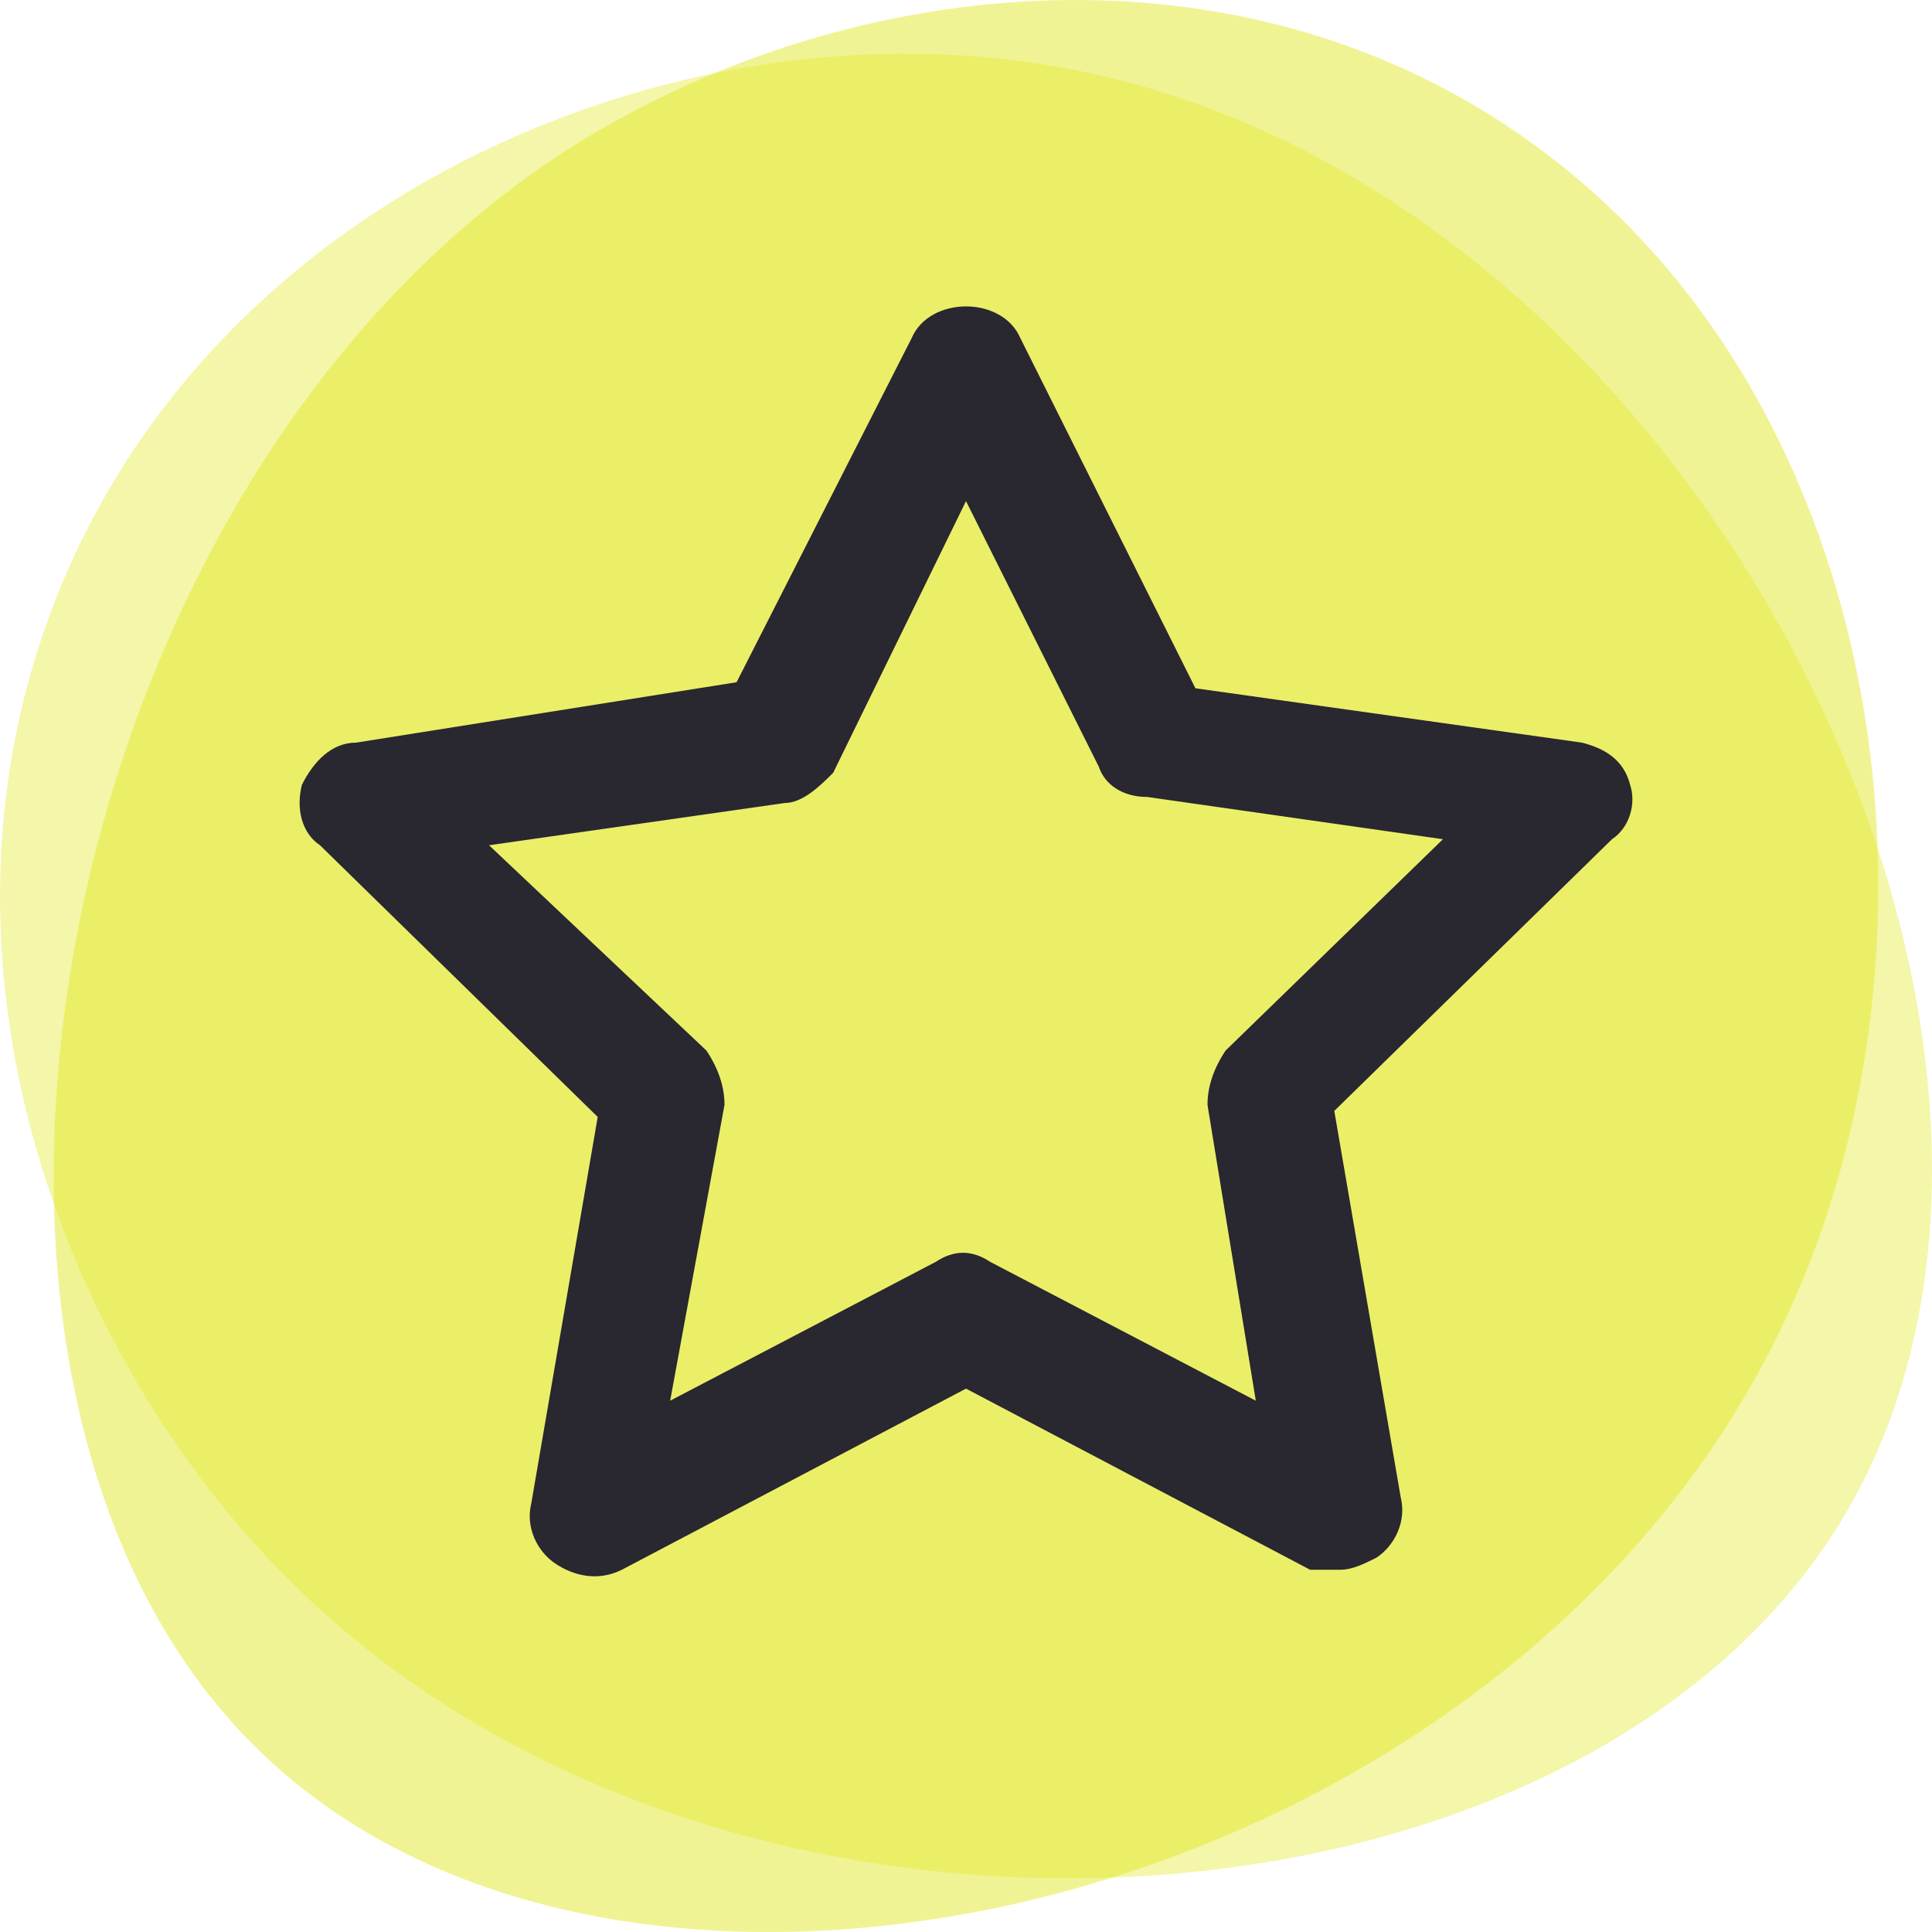 <svg width="32" height="32" viewBox="0 0 32 32" fill="none" xmlns="http://www.w3.org/2000/svg">
<path opacity="0.5" d="M25.204 2.251C20.183 -1.252 13.554 -0.318 9.111 2.668C0.687 8.375 -1.765 22.793 4.108 28.811C10.329 35.22 25.435 31.575 29.771 21.406C32.446 15.202 31.211 6.428 25.204 2.251Z" fill="#E3E829"/>
<path opacity="0.4" d="M0.762 10.357C-1.318 16.235 1.117 22.646 4.984 26.363C12.299 33.406 26.362 32.33 30.602 25.012C35.117 17.222 28.14 3.021 17.588 1.118C11.153 -0.056 3.242 3.323 0.762 10.357Z" fill="#E3E829"/>
<path d="M27 13C26.9 12.6 26.6 12.4 26.2 12.3L19.8 11.4L16.9 5.6C16.6 4.9 15.4 4.9 15.1 5.6L12.2 11.3L5.9 12.3C5.5 12.3 5.2 12.6 5 13C4.9 13.4 5 13.8 5.3 14L9.9 18.5L8.8 24.899C8.7 25.299 8.9 25.7 9.2 25.899C9.5 26.099 9.9 26.2 10.3 26L16 23L21.7 26C21.9 26 22 26 22.2 26C22.4 26 22.6 25.899 22.8 25.799C23.1 25.599 23.3 25.2 23.2 24.799L22.1 18.4L26.7 13.9C27 13.7 27.1 13.3 27 13ZM20.3 17.4C20.1 17.7 20 18 20 18.3L20.8 23.2L16.4 20.9C16.1 20.7 15.8 20.7 15.5 20.9L11.1 23.2L12 18.3C12 18 11.9 17.7 11.7 17.4L8.1 14L13 13.3C13.3 13.3 13.6 13 13.8 12.8L16 8.3L18.2 12.7C18.3 13 18.6 13.2 19 13.2L23.9 13.9L20.3 17.4Z" fill="#292730"/>
</svg>
